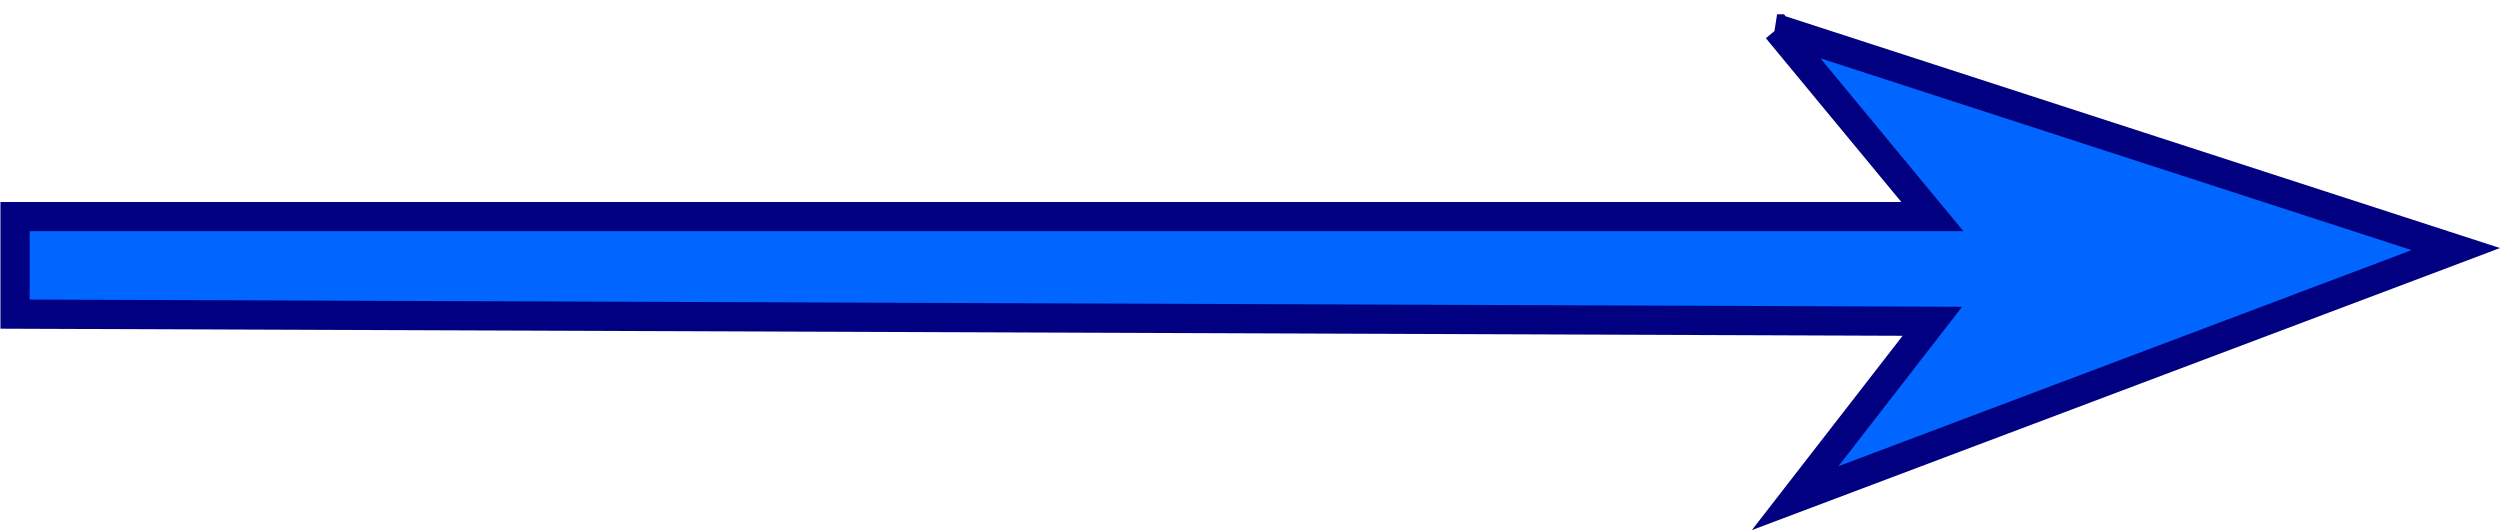 <?xml version="1.0" encoding="UTF-8" standalone="no"?>
<svg xmlns:rdf="http://www.w3.org/1999/02/22-rdf-syntax-ns#" xmlns="http://www.w3.org/2000/svg" height="1.296mm" width="6.106mm" version="1.1" xmlns:cc="http://creativecommons.org/ns#" xmlns:dc="http://purl.org/dc/elements/1.1/" viewBox="0 0 21.635 4.593">
 <g transform="translate(-538.85 -458.23)">
  <path style="color:#000000;text-indent:0;block-progression:tb;text-decoration-line:none;text-transform:none" d="m554.23 458.48 5.875 1.906-5.719 2.156 1.188-1.531-16.596-0.062v-0.844h16.596l-1.344-1.625z" stroke="#000080" stroke-width=".253" fill="#06f"/>
 </g>
</svg>
